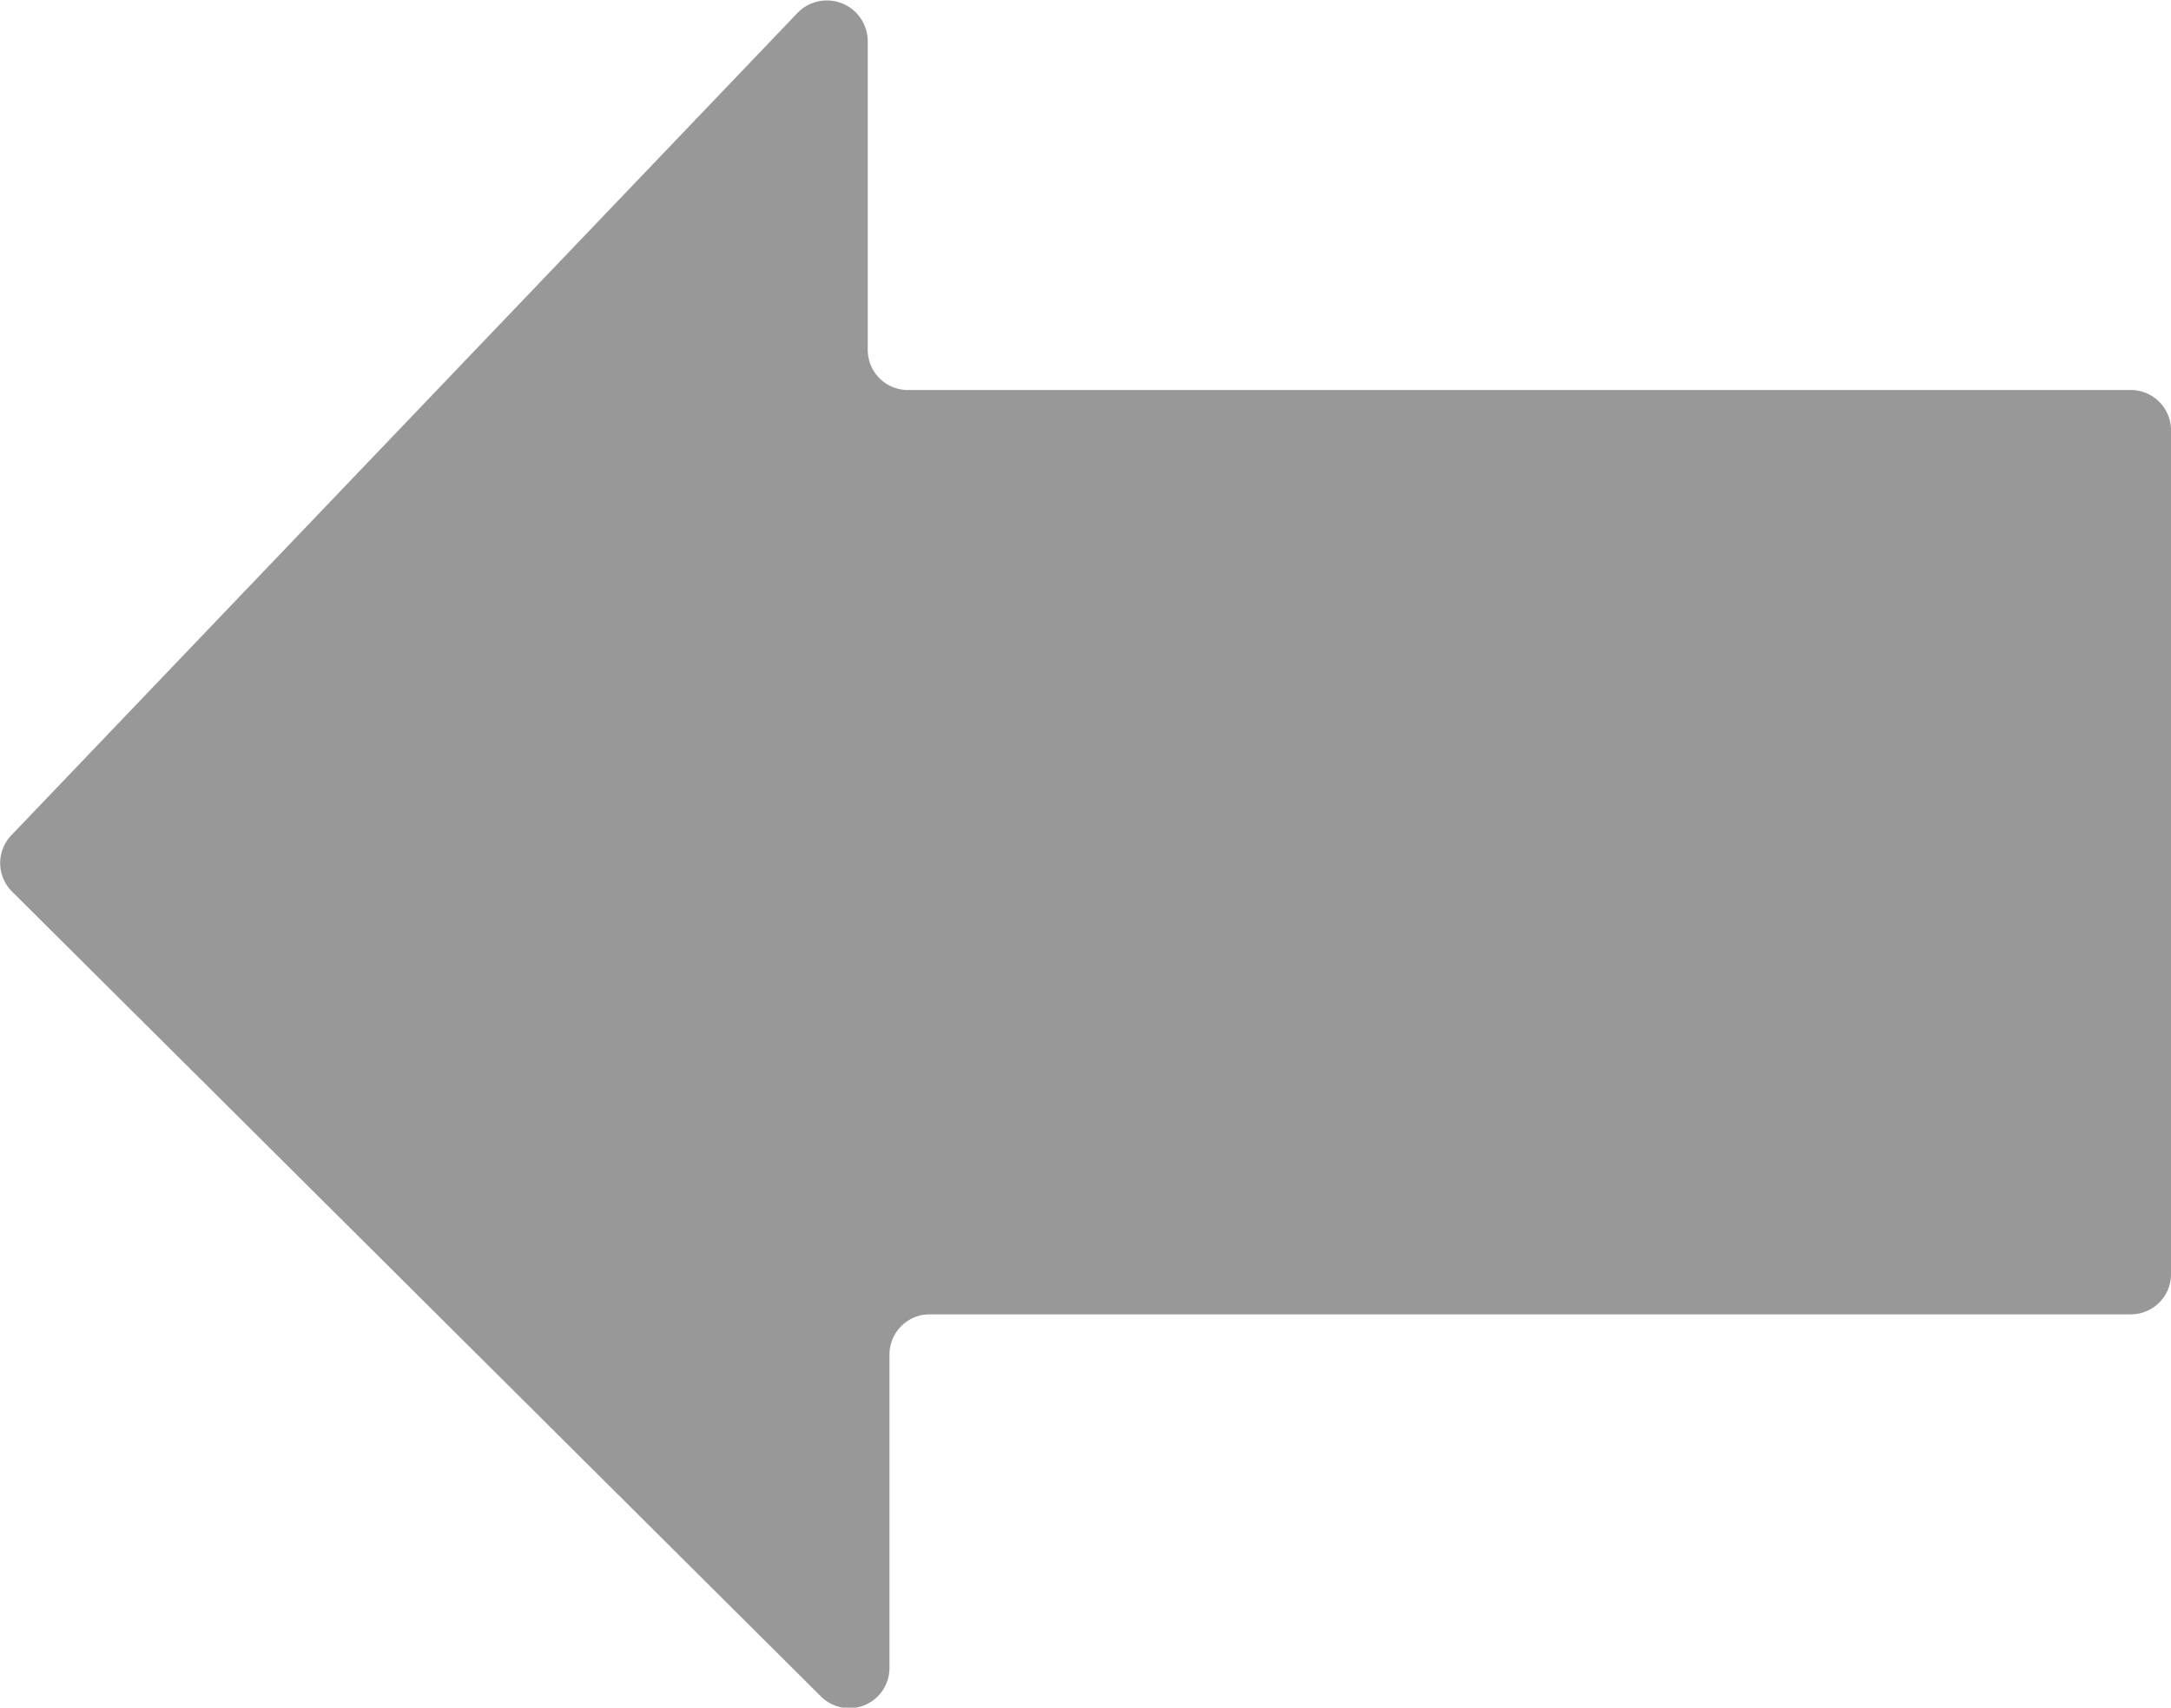 <svg xmlns="http://www.w3.org/2000/svg" viewBox="0 0 32.95 25.92"><defs><style>.cls-1{fill:#989898;}</style></defs><g id="Layer_2" data-name="Layer 2"><g id="top"><path class="cls-1" d="M13.17.62V5.31a.61.61,0,0,0,.61.61H32.34a.61.61,0,0,1,.61.62V19.33a.61.61,0,0,1-.61.62H14.12a.61.61,0,0,0-.62.61v4.75a.61.61,0,0,1-1.05.43L.18,13.53a.61.61,0,0,1,0-.86L12.11.19A.62.62,0,0,1,13.17.62Z"/></g></g></svg>